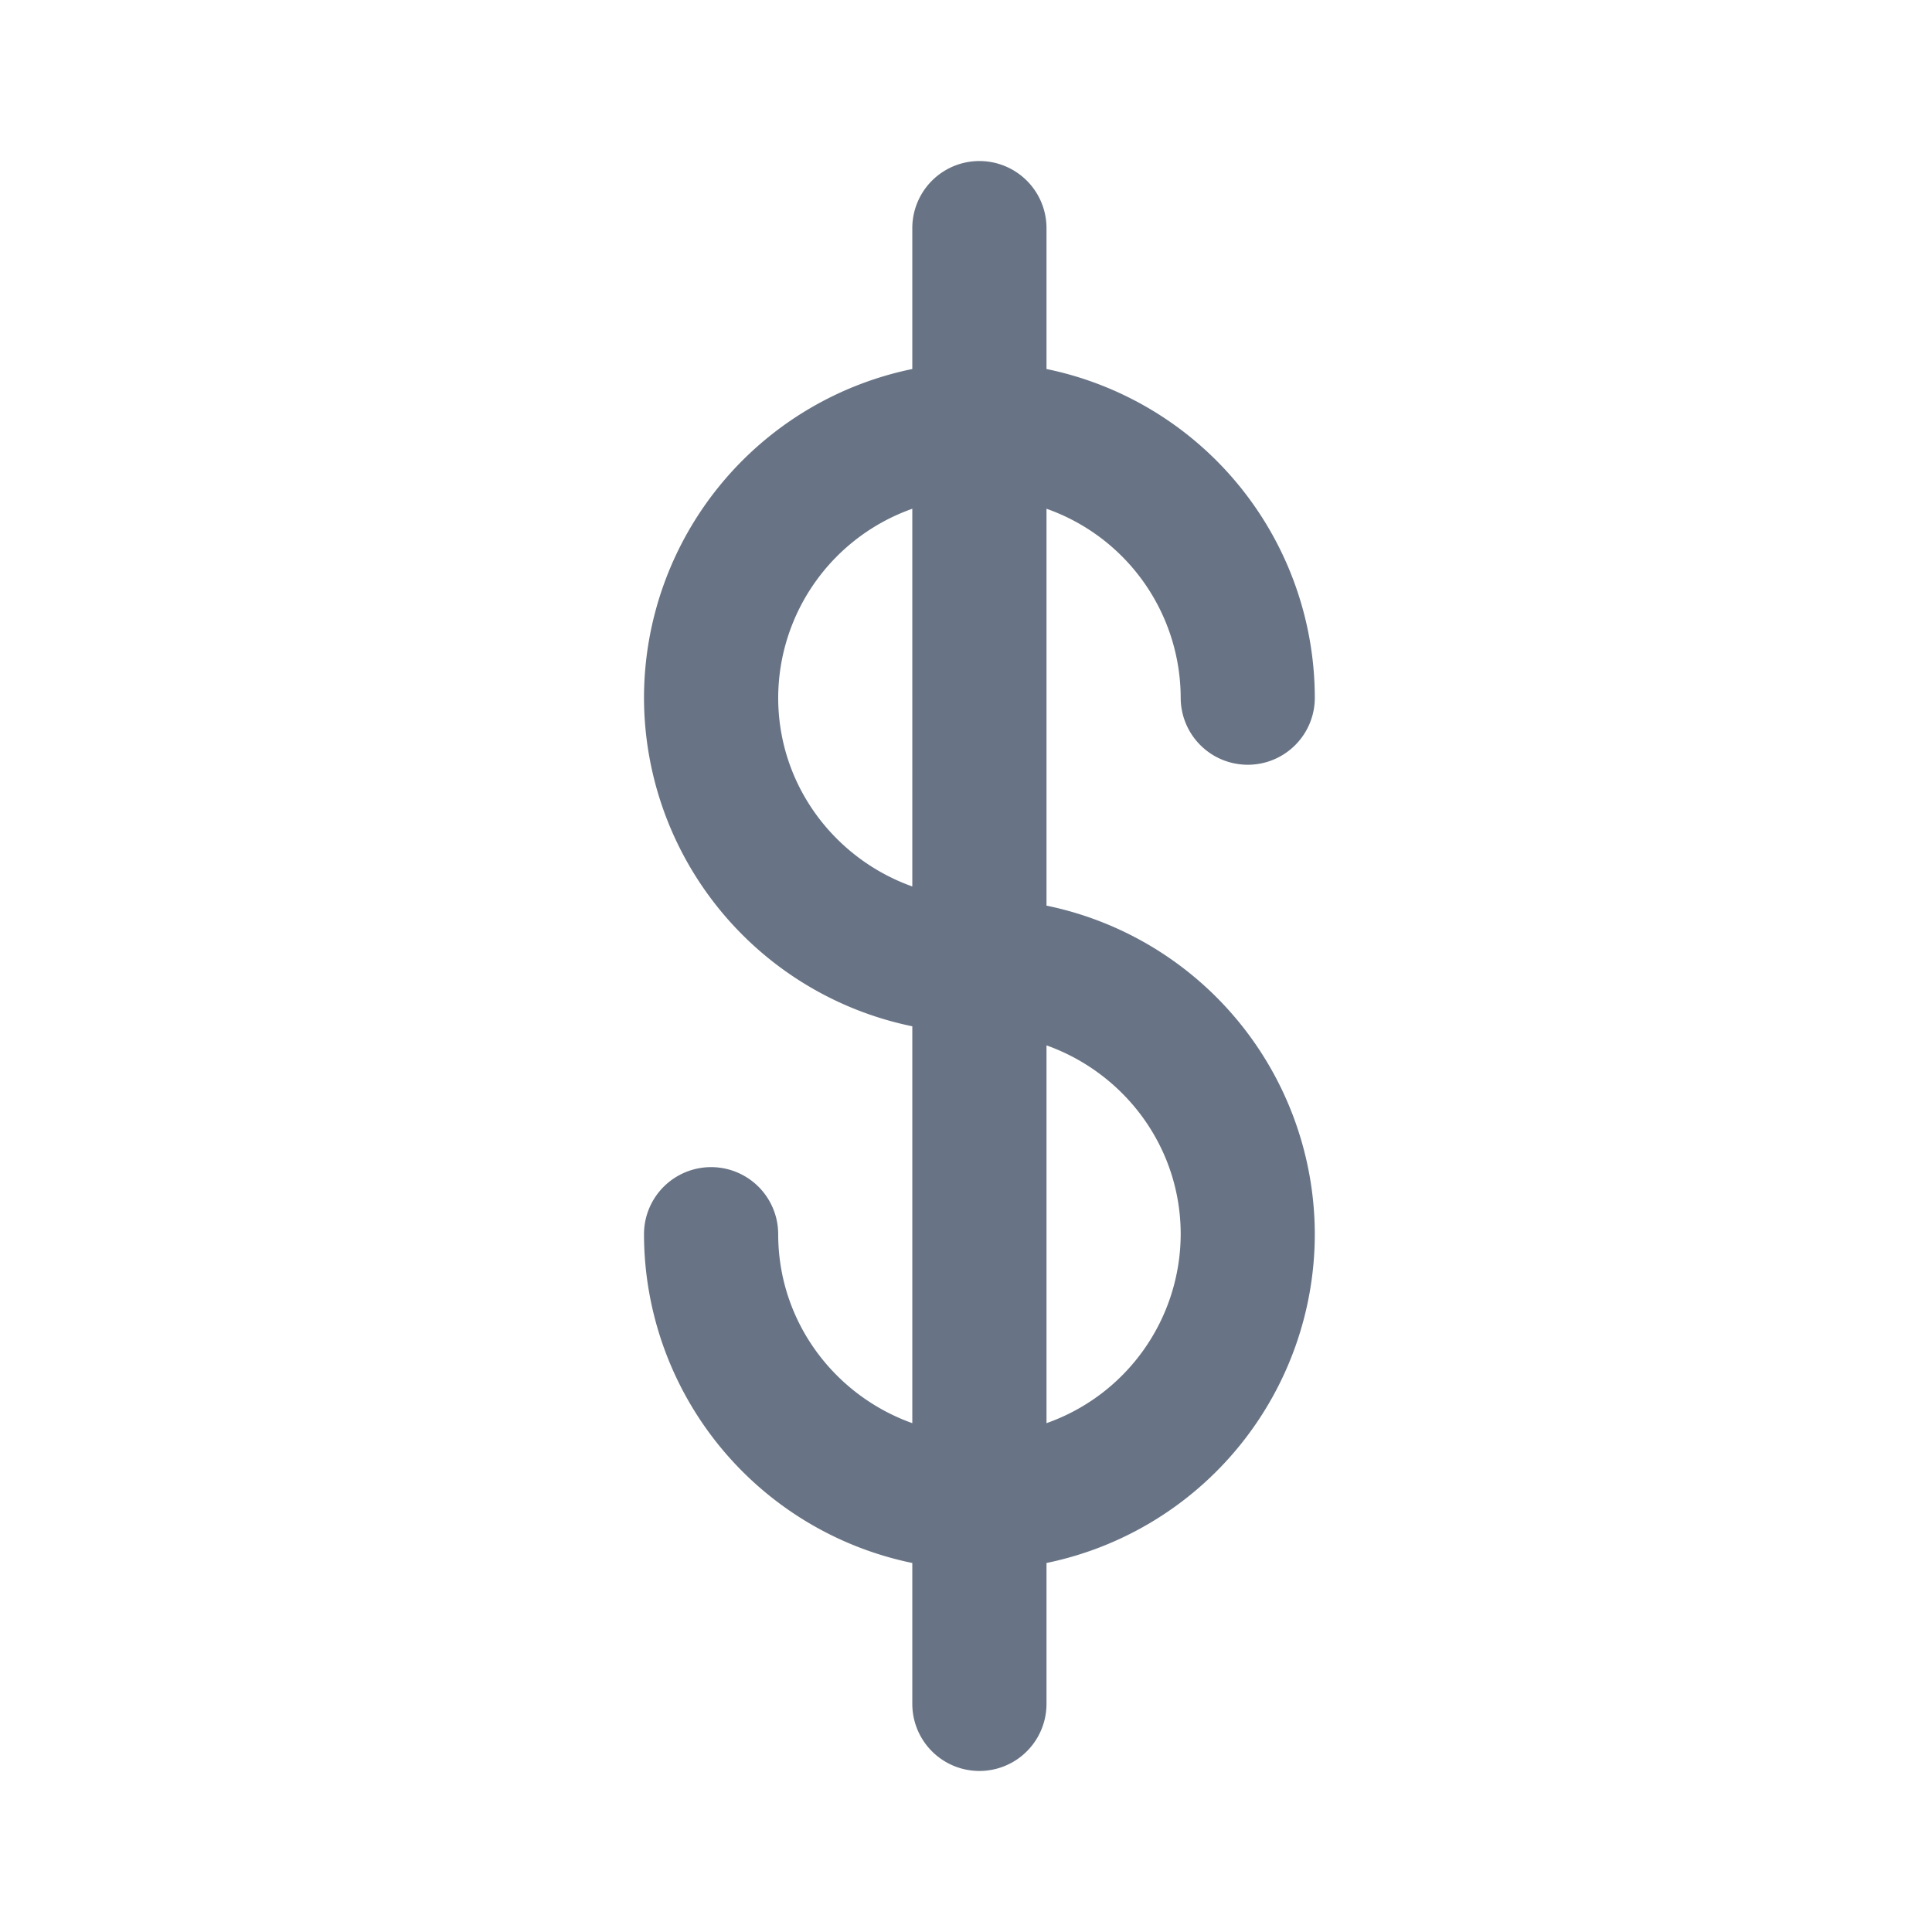 <svg xmlns="http://www.w3.org/2000/svg" fill="none" viewBox="0 0 24 24"><path fill="#687485" fill-rule="evenodd" d="M15.5 9.5a.833.833 0 0 1-.833-.833A2.496 2.496 0 0 0 13 6.32v4.93a4.174 4.174 0 0 1 3.333 4.082A4.175 4.175 0 0 1 13 19.416v1.75a.833.833 0 1 1-1.667 0v-1.75A4.175 4.175 0 0 1 8 15.332a.833.833 0 1 1 1.667 0c0 1.085.699 2.002 1.666 2.347v-4.93A4.173 4.173 0 0 1 8 8.667a4.173 4.173 0 0 1 3.333-4.083v-1.75a.833.833 0 1 1 1.667 0v1.75a4.174 4.174 0 0 1 3.333 4.083c0 .46-.372.833-.833.833Zm-.833 5.832c0-1.085-.7-2.001-1.667-2.346v4.693a2.496 2.496 0 0 0 1.667-2.347Zm-5-6.665c0 1.085.699 2 1.666 2.345V6.32a2.497 2.497 0 0 0-1.666 2.347Z" clip-rule="evenodd"/></svg>